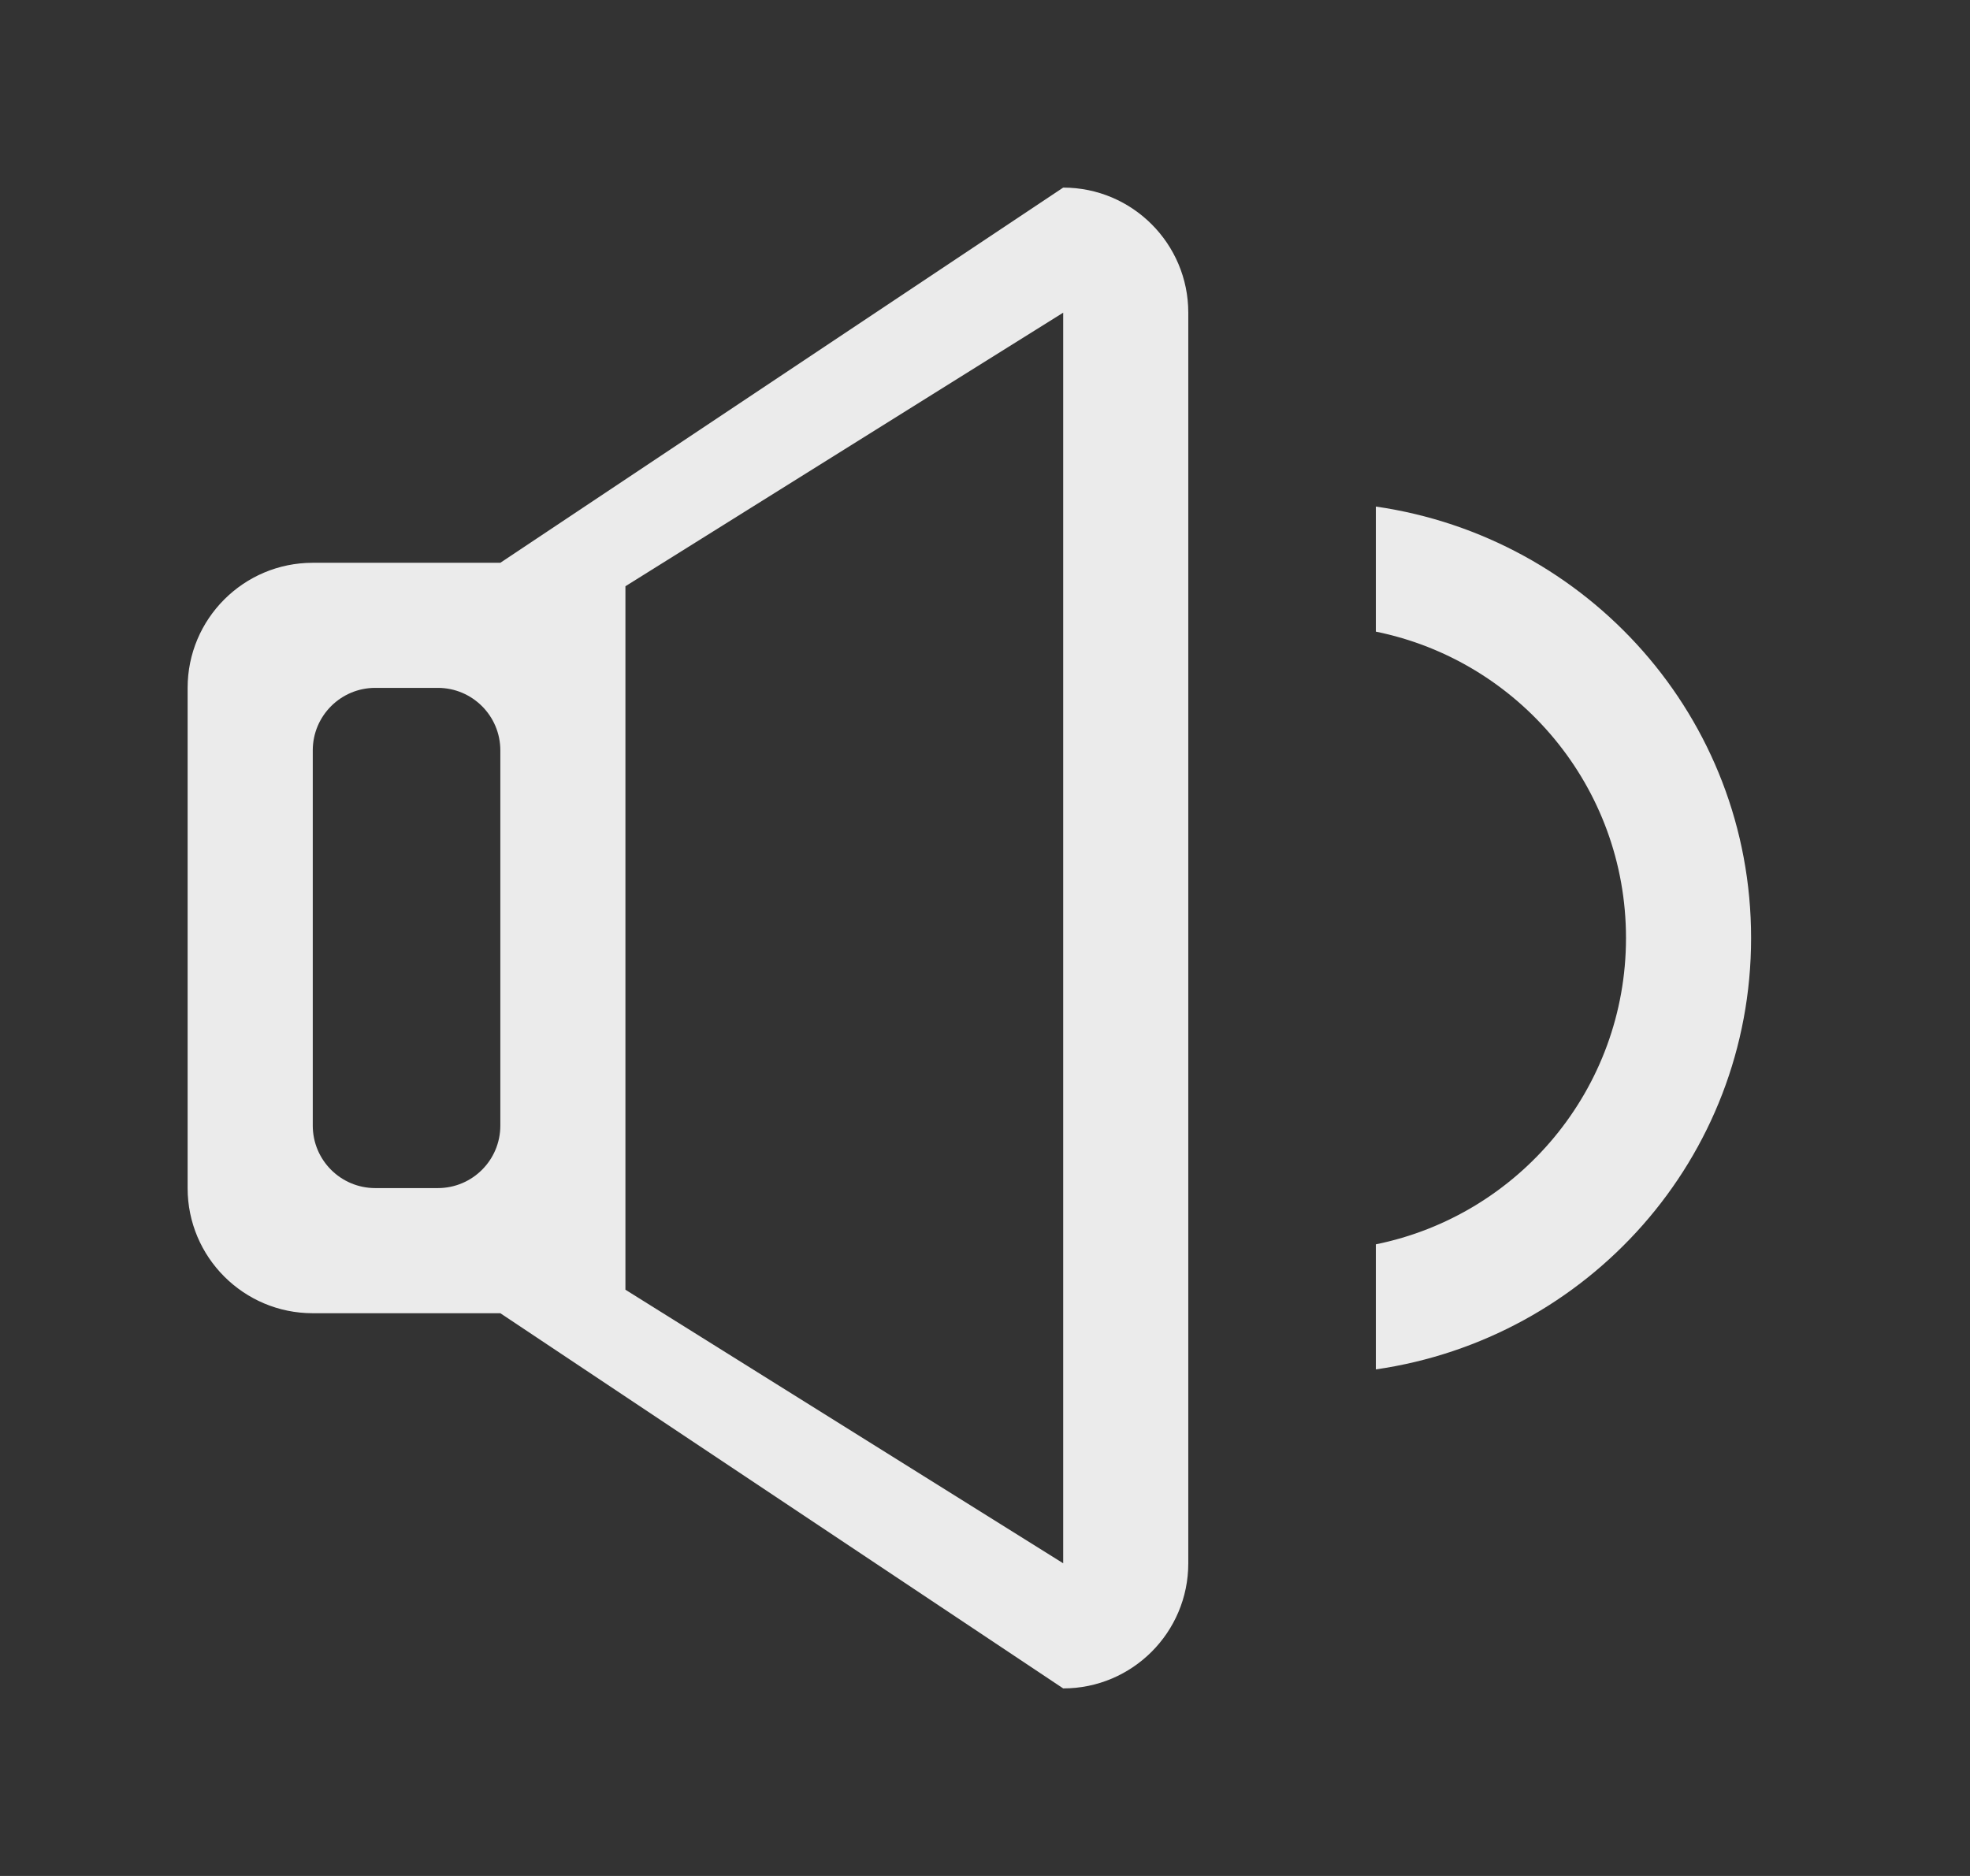 <!-- Generated by IcoMoon.io -->
<svg version="1.1" xmlns="http://www.w3.org/2000/svg" width="42" height="40" viewBox="0 0 42 40">
<rect x="0" y="0" width="42" height="40" fill="#333333" stroke="none"/>
<title>bm-volume</title>
<path fill="#ebebeb" d="M29.333 10.801v2.667c3.043 0.617 5.333 3.307 5.333 6.532s-2.291 5.915-5.333 6.532v2.667c4.517-0.652 8-4.501 8-9.199s-3.483-8.547-8-9.199v0zM22.667 33.333l-9.333-5.833v-15l9.333-5.833v26.667zM10.667 24c0 0.737-0.597 1.333-1.333 1.333h-1.333c-0.736 0-1.333-0.596-1.333-1.333v-8c0-0.736 0.597-1.333 1.333-1.333h1.333c0.736 0 1.333 0.597 1.333 1.333v8zM22.667 4l-12 8h-4c-1.472 0-2.667 1.195-2.667 2.667v10.667c0 1.472 1.195 2.667 2.667 2.667h4l12 8c1.472 0 2.667-1.195 2.667-2.667v-26.667c0-1.472-1.195-2.667-2.667-2.667v0z"></path>
</svg>
